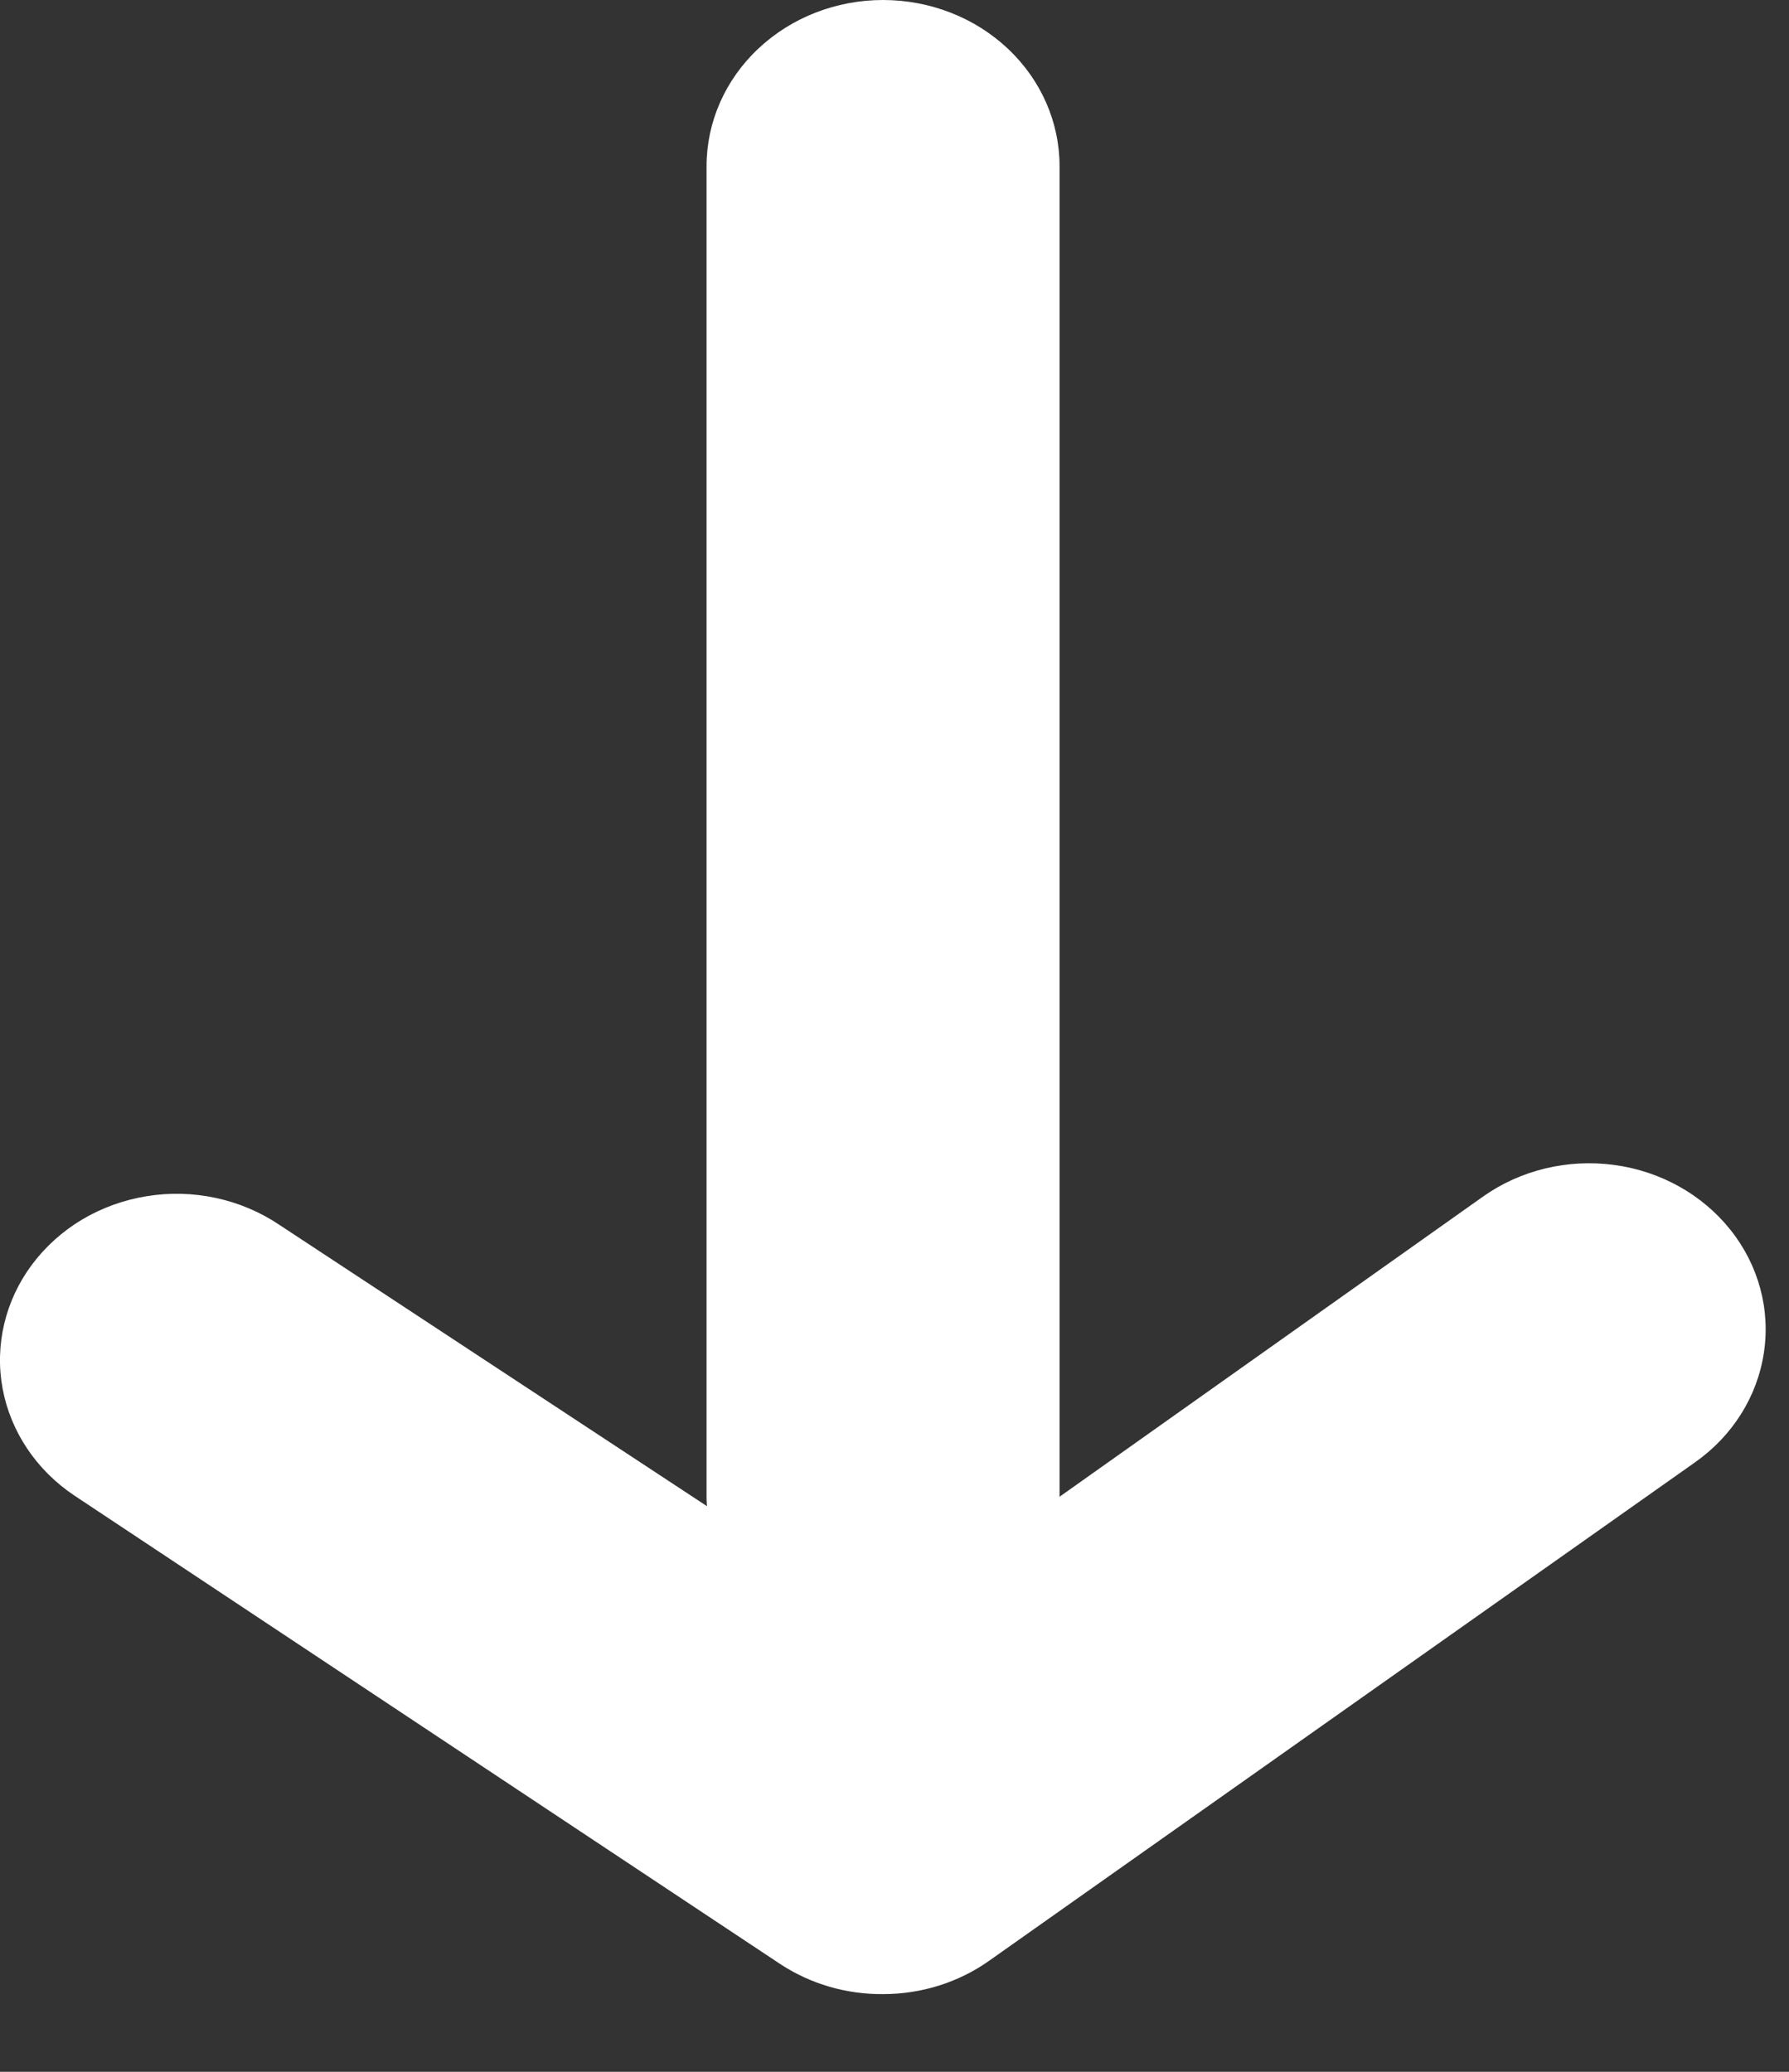 <svg width="19" height="22" viewBox="0 0 19 22" fill="none" xmlns="http://www.w3.org/2000/svg">
<rect x="0" y="0" width="19" height="22" fill="#333333" stroke="none"/>
<path d="M9.377 21.175C8.989 21.178 8.609 21.067 8.29 20.858L0.79 15.881C0.386 15.611 0.112 15.202 0.027 14.742C-0.057 14.283 0.055 13.81 0.34 13.428C0.482 13.238 0.663 13.075 0.872 12.95C1.081 12.826 1.315 12.741 1.559 12.702C1.803 12.662 2.053 12.669 2.294 12.721C2.536 12.773 2.764 12.87 2.965 13.005L9.377 17.223L15.752 12.705C16.15 12.424 16.65 12.304 17.142 12.37C17.635 12.436 18.079 12.684 18.377 13.058C18.676 13.432 18.804 13.903 18.733 14.366C18.663 14.83 18.4 15.248 18.002 15.528L10.502 20.823C10.178 21.052 9.783 21.175 9.377 21.175Z" fill="white"/>
<path d="M9.378 17.647C8.881 17.647 8.404 17.461 8.053 17.13C7.701 16.799 7.504 16.35 7.504 15.882V1.765C7.504 1.297 7.701 0.848 8.053 0.517C8.404 0.186 8.881 0 9.378 0C9.876 0 10.353 0.186 10.704 0.517C11.056 0.848 11.253 1.297 11.253 1.765V15.882C11.253 16.35 11.056 16.799 10.704 17.13C10.353 17.461 9.876 17.647 9.378 17.647Z" fill="white"/>
</svg>
